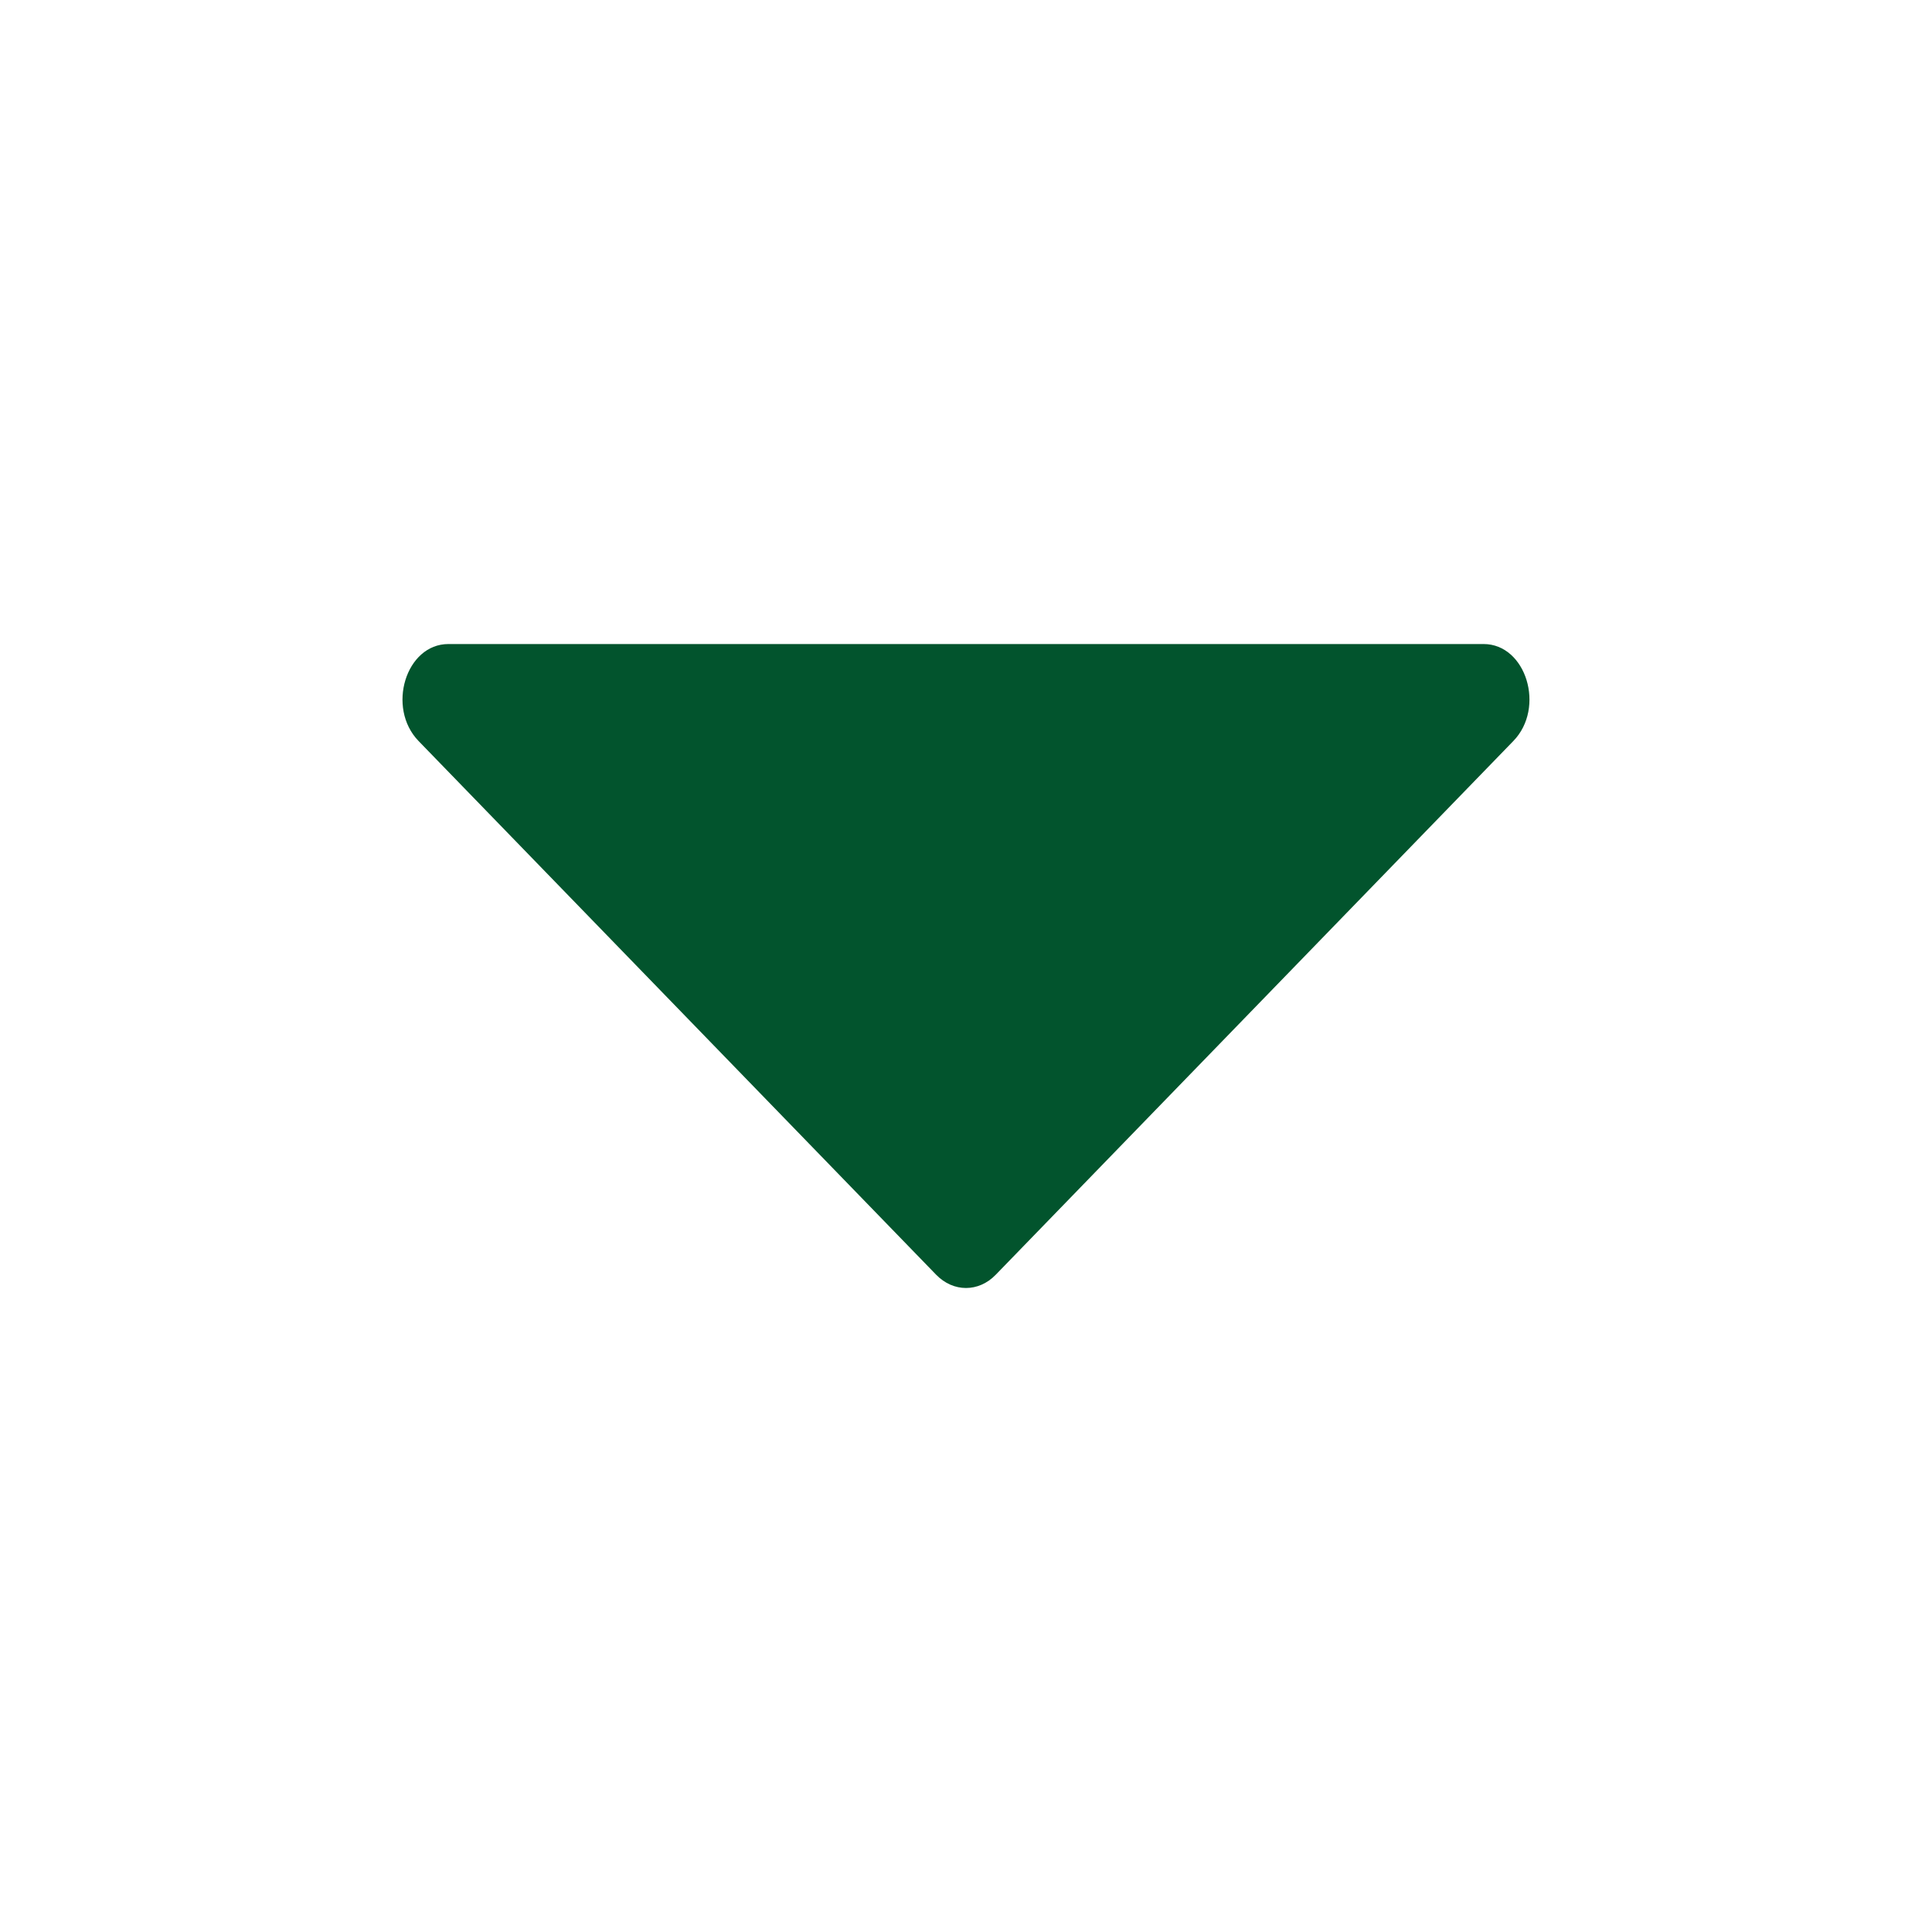 <svg width="20" height="20" viewBox="0 0 20 20" fill="none" xmlns="http://www.w3.org/2000/svg">
<path d="M9.691 13.196L4.333 7.671C3.999 7.326 4.201 6.667 4.642 6.667L15.358 6.667C15.798 6.667 16.001 7.326 15.666 7.671L10.308 13.196C10.131 13.379 9.869 13.379 9.691 13.196Z" fill="#02542D"/>
</svg>
